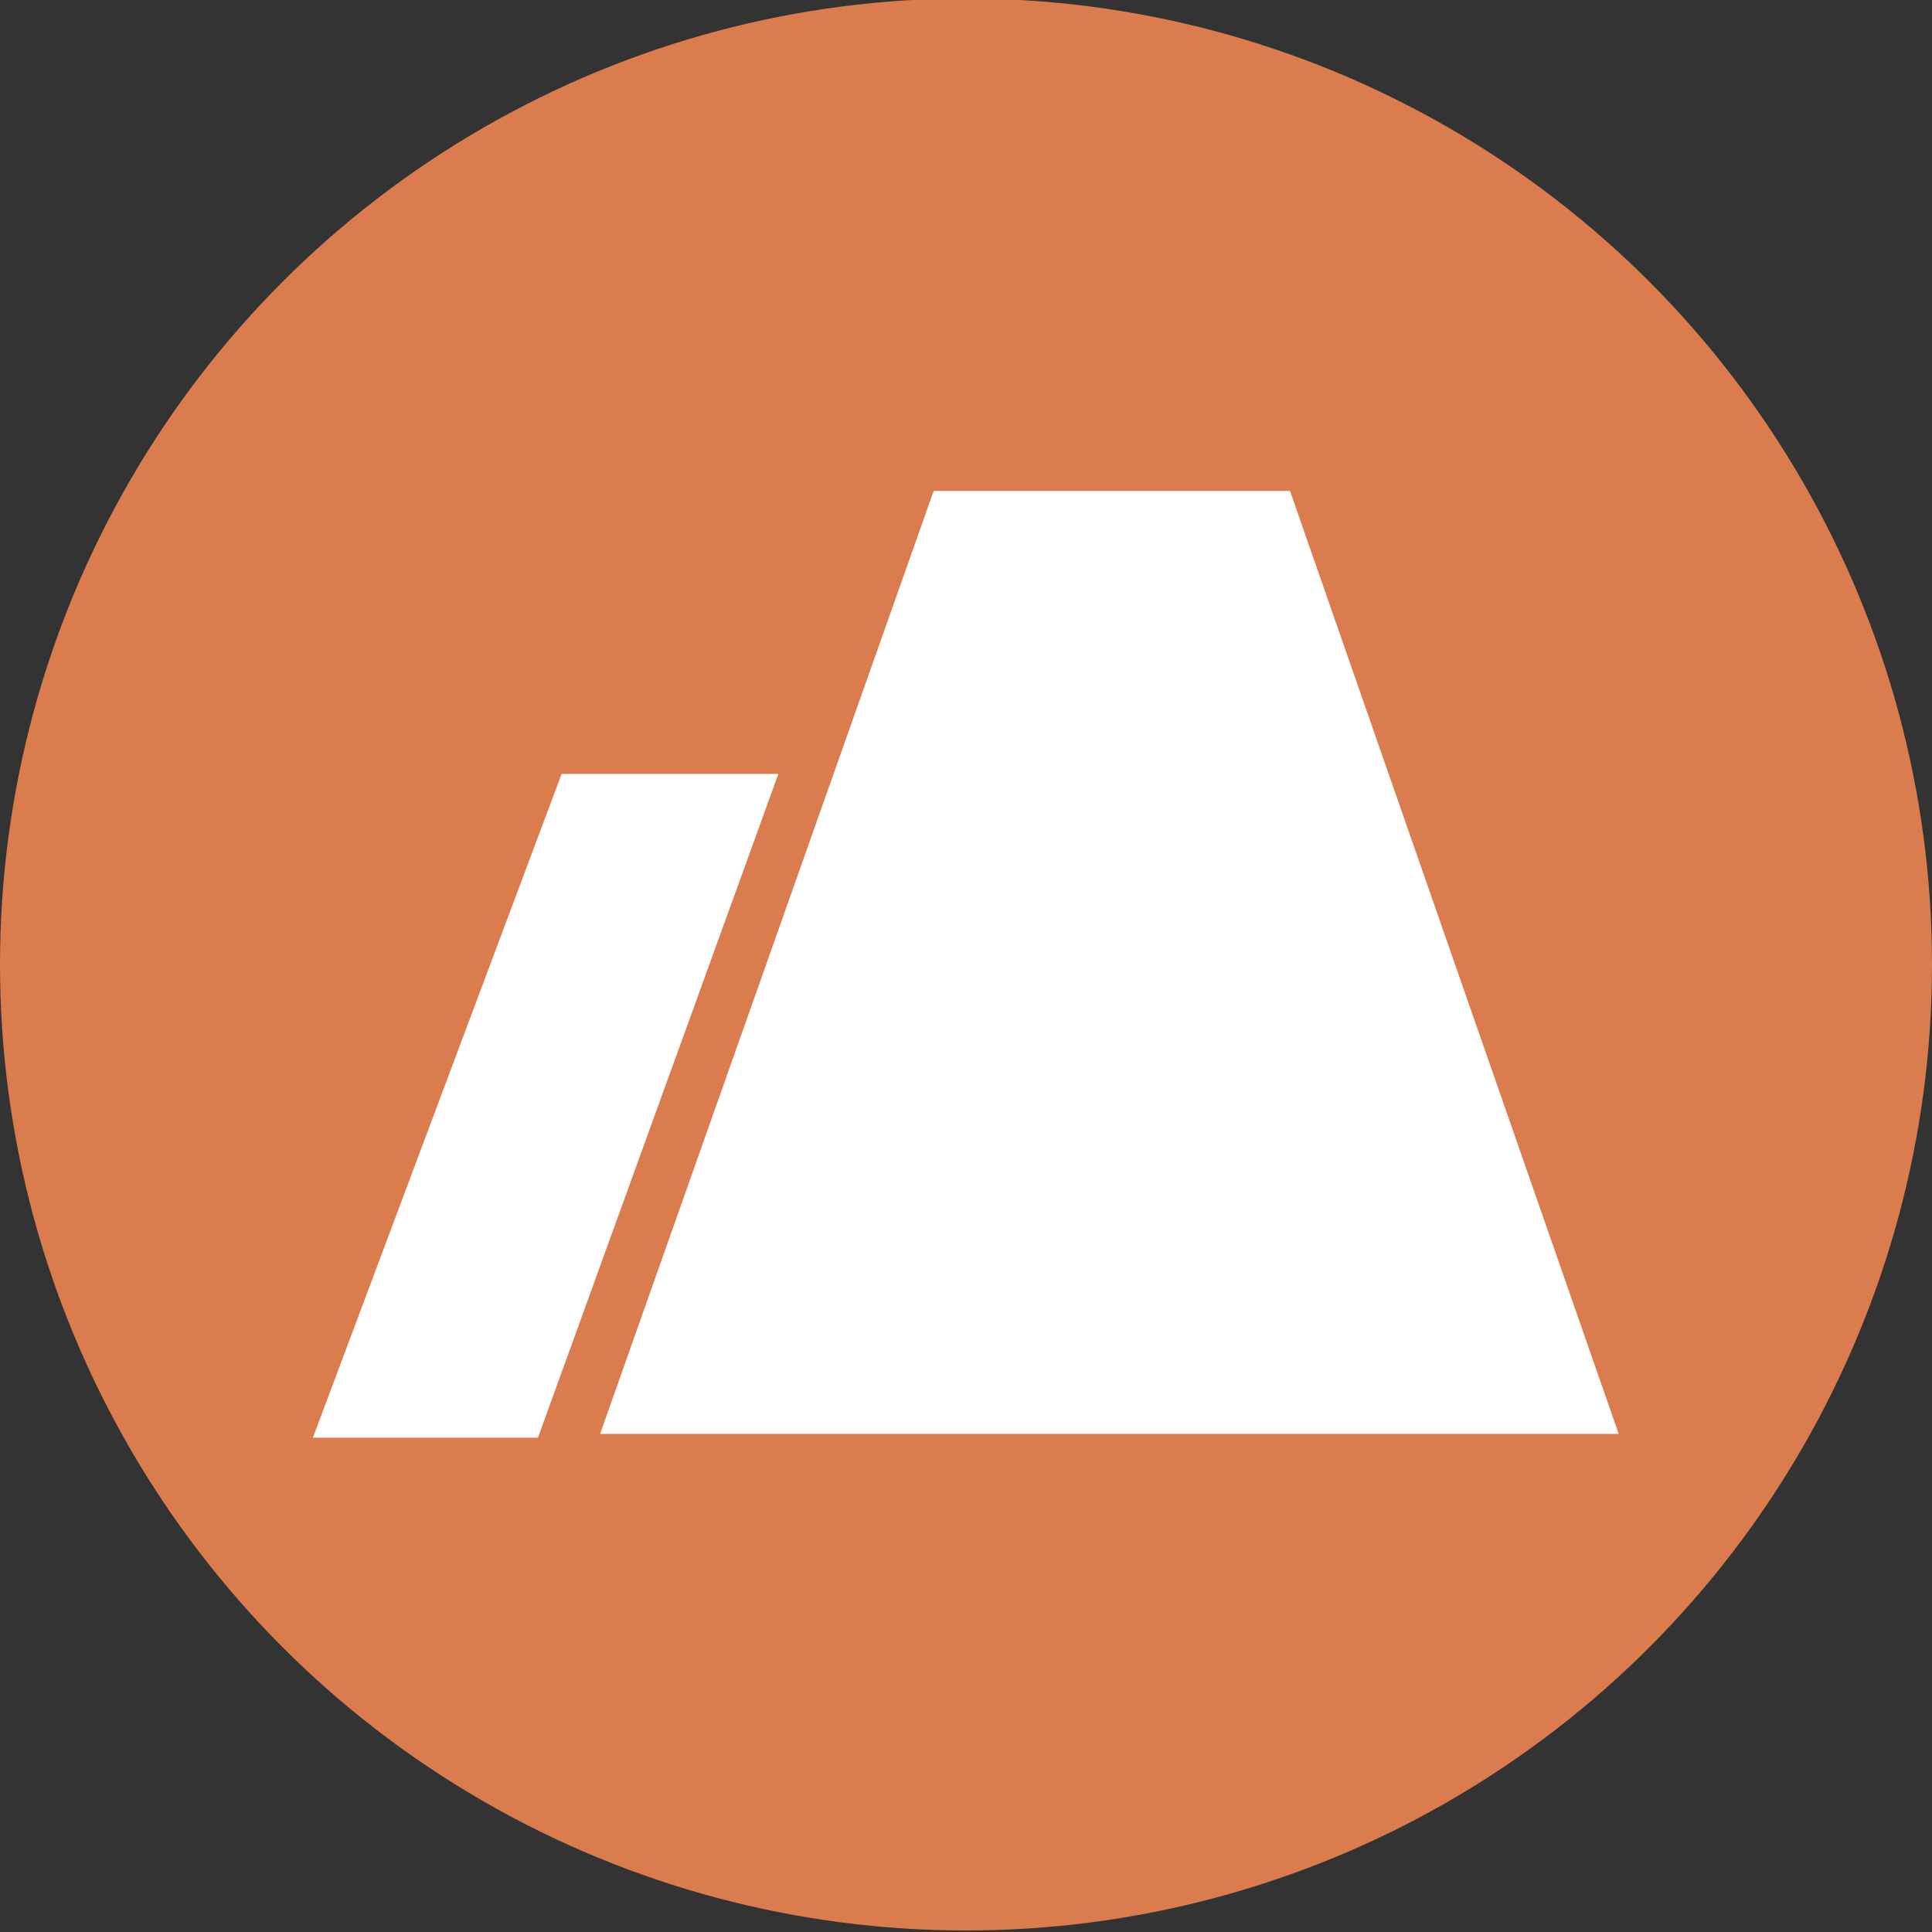<?xml version="1.0" encoding="utf-8"?>
<!-- Generator: Adobe Illustrator 21.1.0, SVG Export Plug-In . SVG Version: 6.00 Build 0)  -->
<svg version="1.1" id="Capa_1" xmlns="http://www.w3.org/2000/svg" xmlns:xlink="http://www.w3.org/1999/xlink" x="0px" y="0px"
	 viewBox="0 0 512 512" style="enable-background:new 0 0 512 512;" xml:space="preserve">
<rect x="0" y="0" width="512" height="512" fill="#333333" stroke="none"/>
<style type="text/css">
	.st0{fill:#DA7C4D;}
	.st1{fill:#FFFFFF;}
</style>
<circle class="st0" cx="256" cy="255.6" r="256"/>
<path class="st1" d="M159.2,380c-0.1,0-0.2-0.1-0.1-0.2l88.3-249.6c0-0.1,0.1-0.1,0.1-0.1h94.3c0.1,0,0.1,0,0.1,0.1l87,249.6
	c0,0.1,0,0.2-0.1,0.2h-267H159.2z M83.1,381c-0.1,0-0.2-0.1-0.1-0.2l65.8-175.6c0-0.1,0.1-0.1,0.1-0.1h57.2c0.1,0,0.2,0.1,0.1,0.2
	l-63.6,175.6c0,0.1-0.1,0.1-0.1,0.1H83.1z"/>
</svg>
